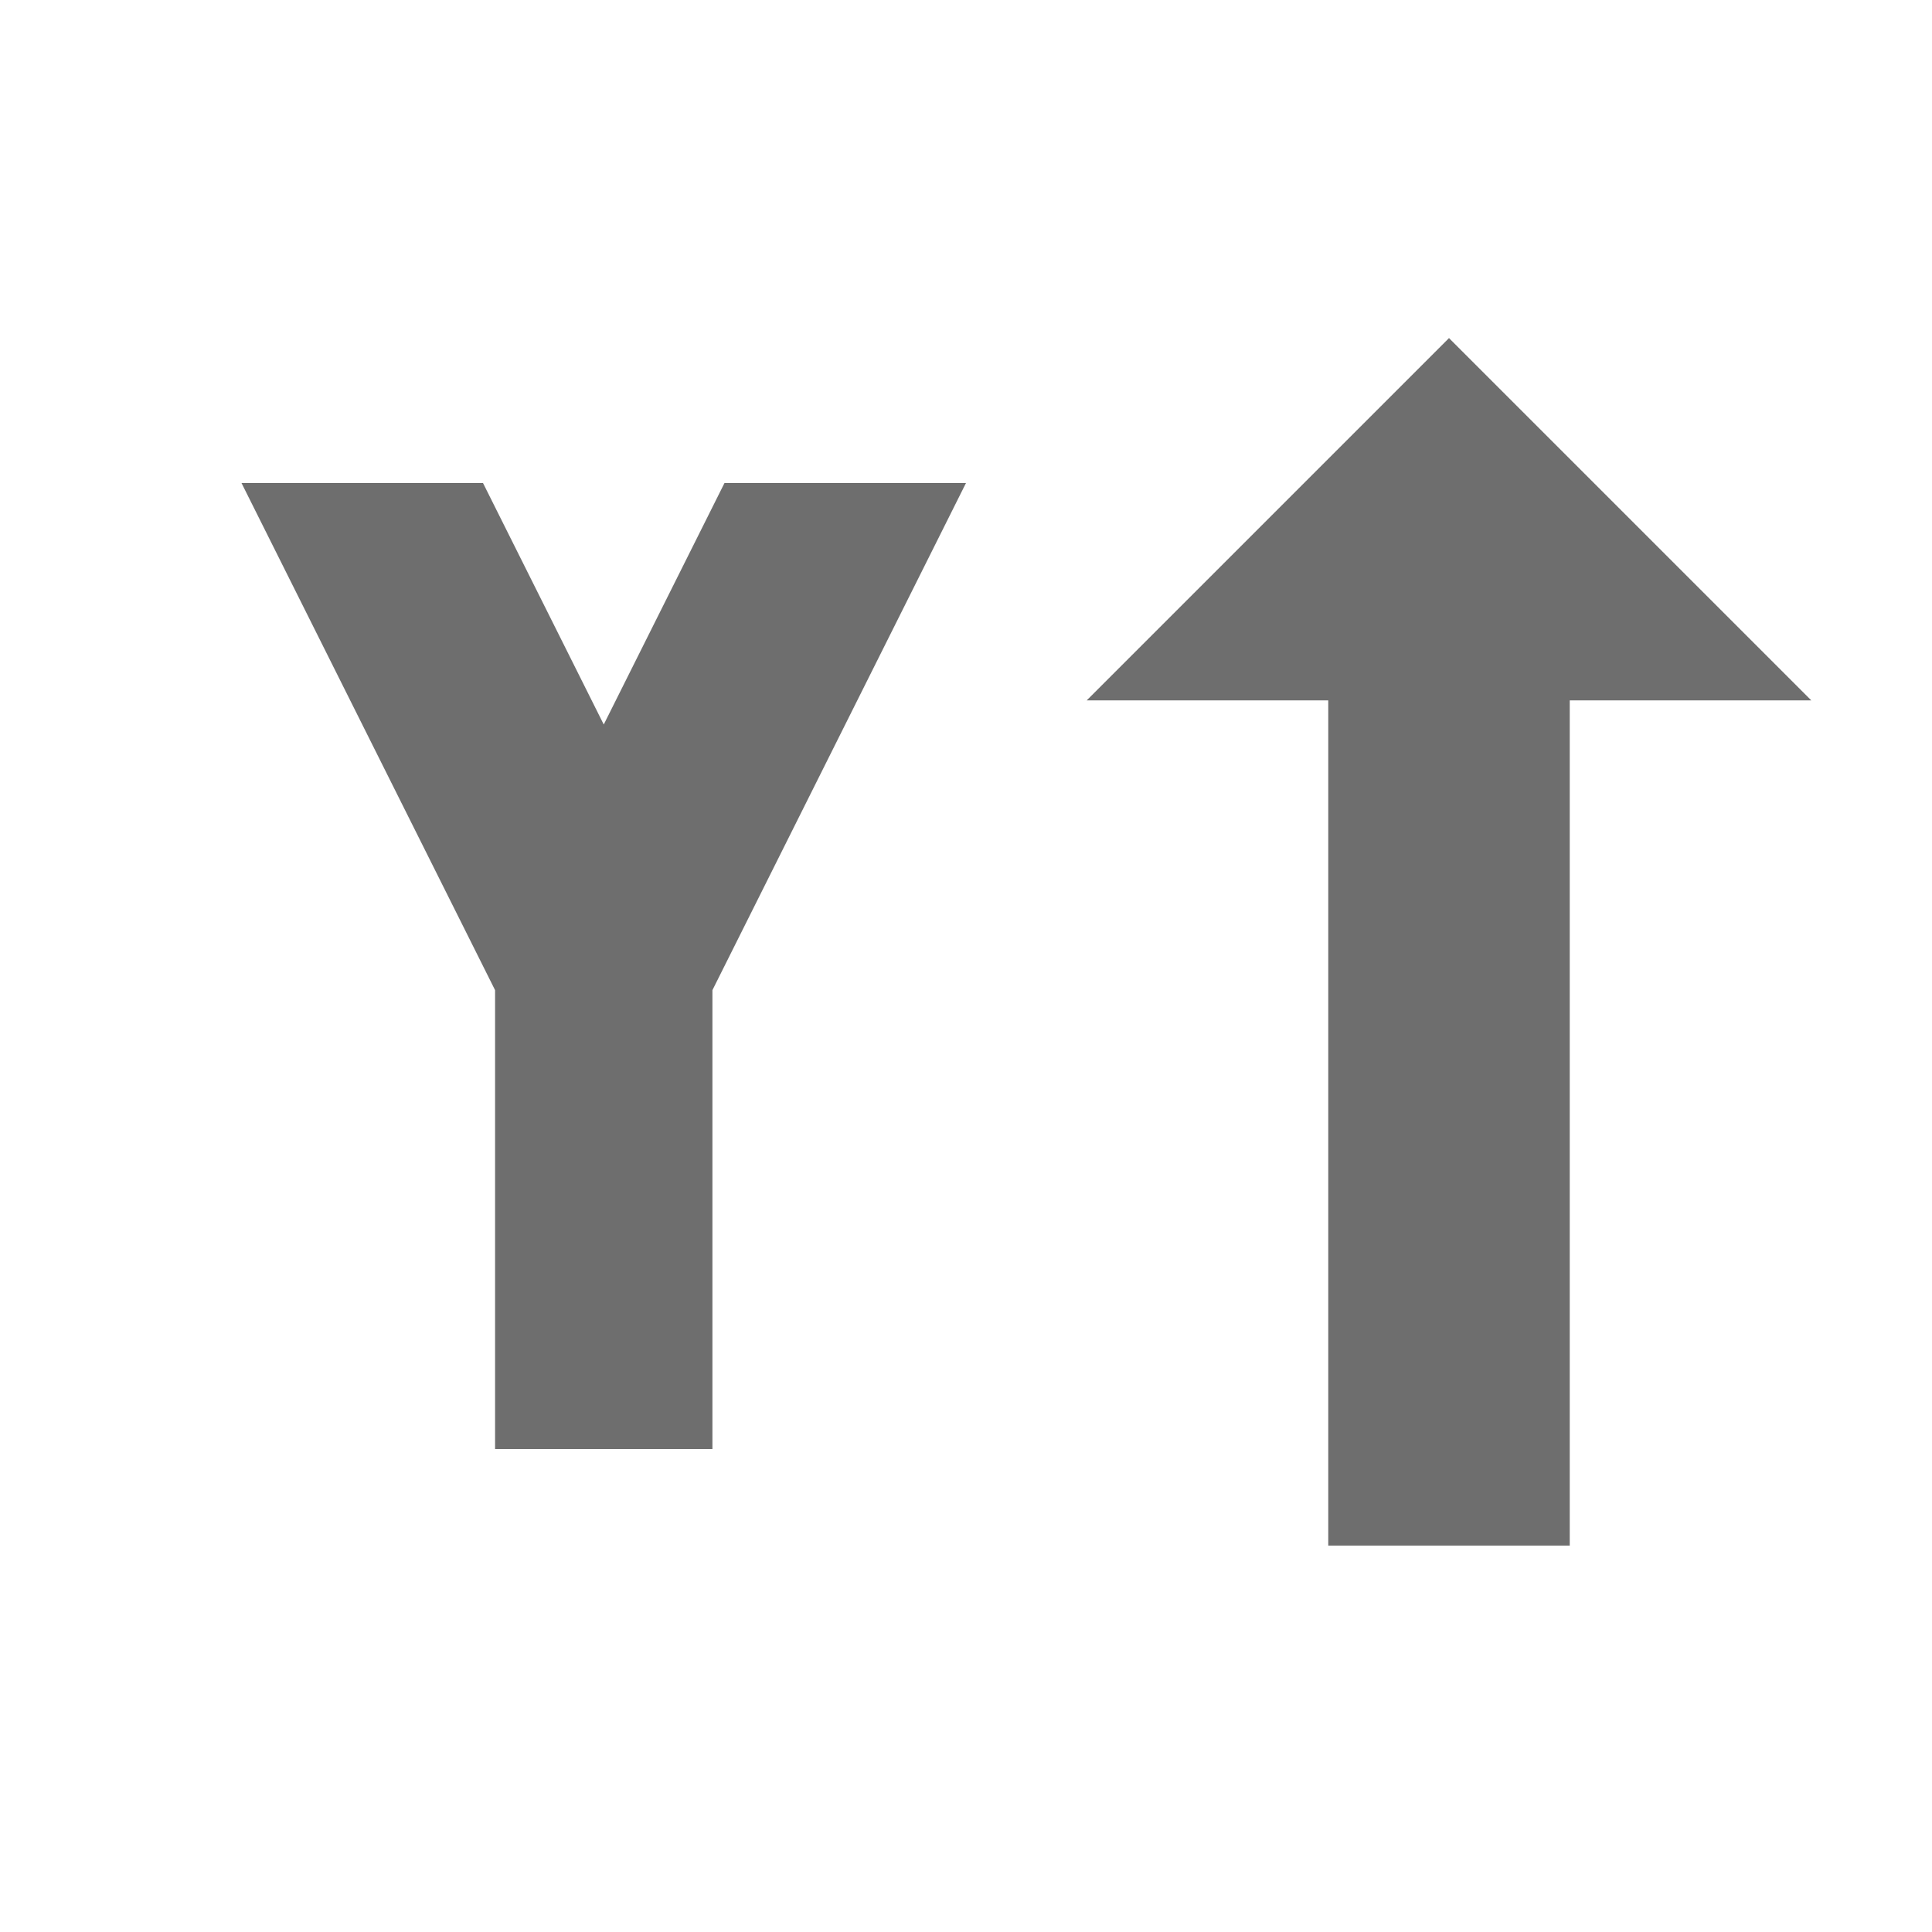 <svg xmlns="http://www.w3.org/2000/svg" width="16" height="16" viewBox="0 0 16 16">
    <path fill="#6e6e6e" d="m2,4 2,0 1,2 1,-2 2,0 -2.1,4.2 0,3.8 -1.8,0 0,-3.8 -2.1,-4.2"/>
    <path fill="#6e6e6e" d="m13,5.8 2,0 -3,-3 -3,3 2,0 v7 h2 v-7 z"/>
</svg>
